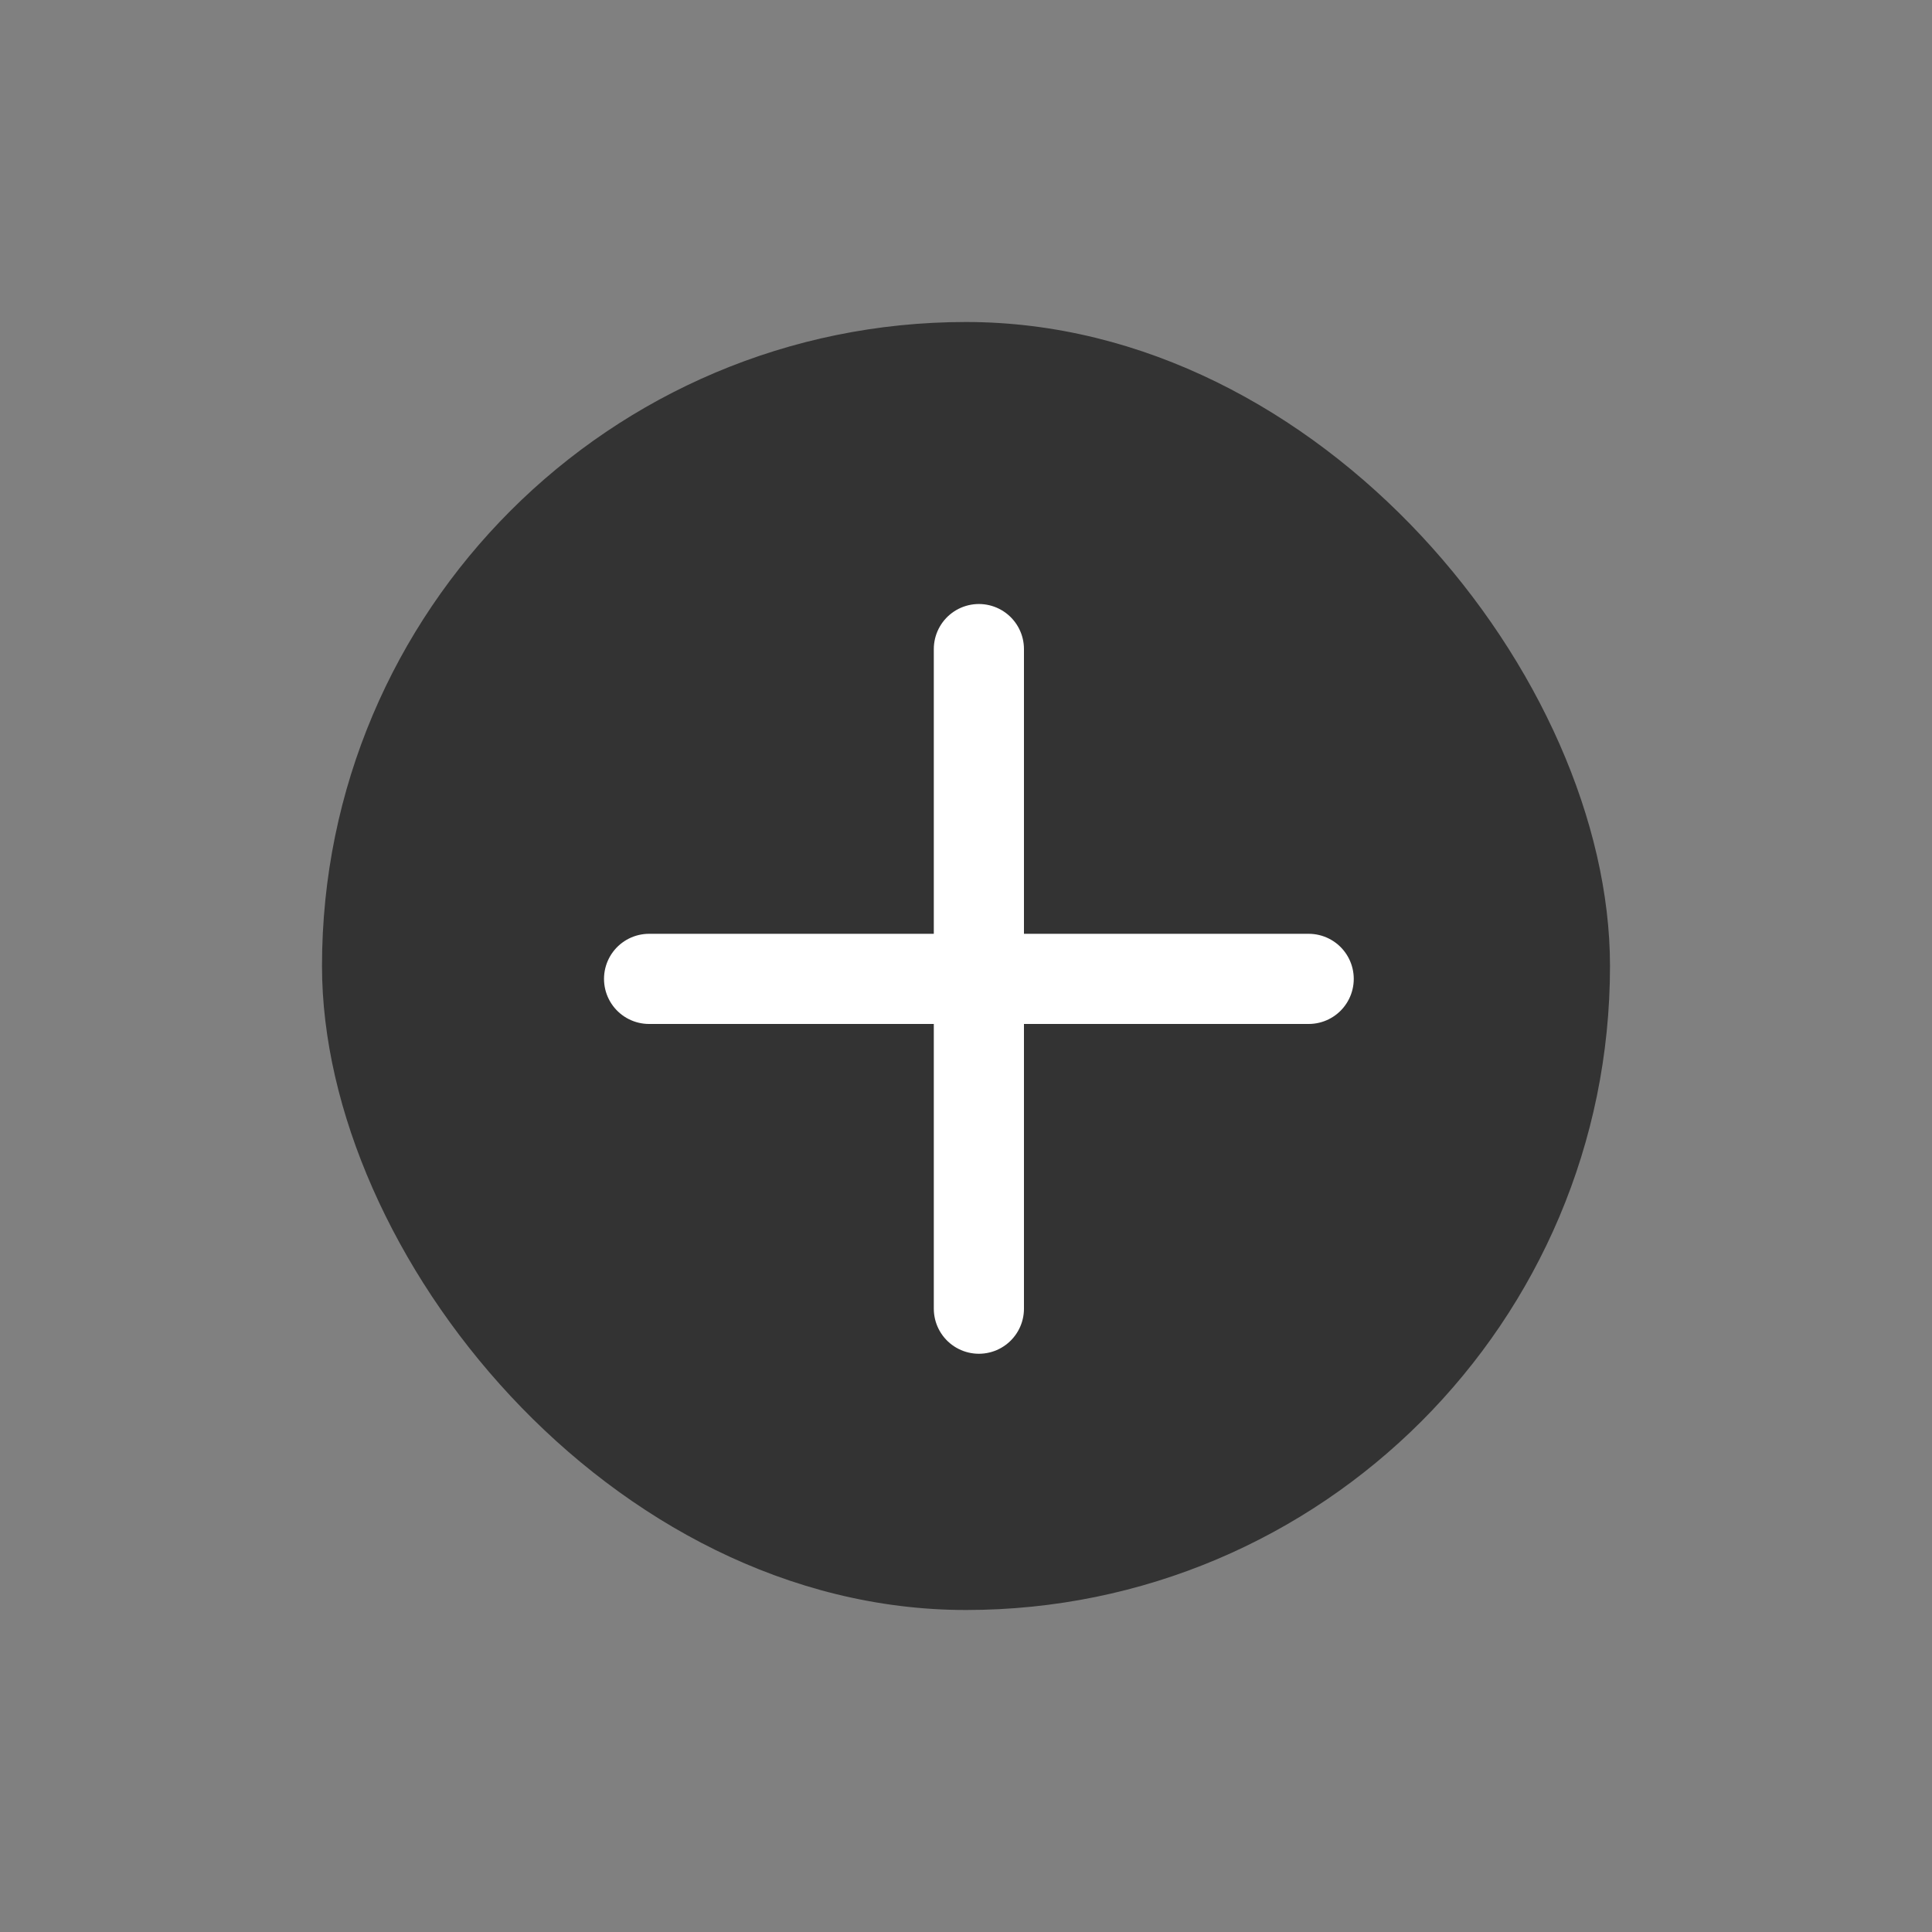 <svg xmlns="http://www.w3.org/2000/svg" xmlns:xlink="http://www.w3.org/1999/xlink" width="30" height="30" viewBox="0 0 30 30">
  <rect x="0" y="0" width="30" height="30" fill="#808080" stroke="none"/>
  <defs>
    <clipPath id="clip-Add">
      <rect width="30" height="30"/>
    </clipPath>
  </defs>
  <g id="Add" clip-path="url(#clip-Add)">
    <g id="Group_7280" data-name="Group 7280" transform="translate(-16155.01 4908.99)">
      <rect id="Frame" width="24" height="24" transform="translate(16158.01 -4905.99)" fill="#fff500" opacity="0"/>
      <rect id="Rectangle_1699" data-name="Rectangle 1699" width="20" height="20" rx="10" transform="translate(16160.01 -4903.99)" fill="#333"/>
      <g id="Group_98" data-name="Group 98" transform="translate(16165.089 -4898.911)">
        <g id="Group_97" data-name="Group 97" transform="translate(0 0)">
          <line id="Line_13" data-name="Line 13" y2="10.242" transform="translate(5.121)" fill="none" stroke="#fff" stroke-linecap="round" stroke-linejoin="round" stroke-width="1.4"/>
          <line id="Line_14" data-name="Line 14" x2="10.242" transform="translate(0 5.121)" fill="none" stroke="#fff" stroke-linecap="round" stroke-linejoin="round" stroke-width="1.4"/>
        </g>
      </g>
    </g>
  </g>
</svg>
